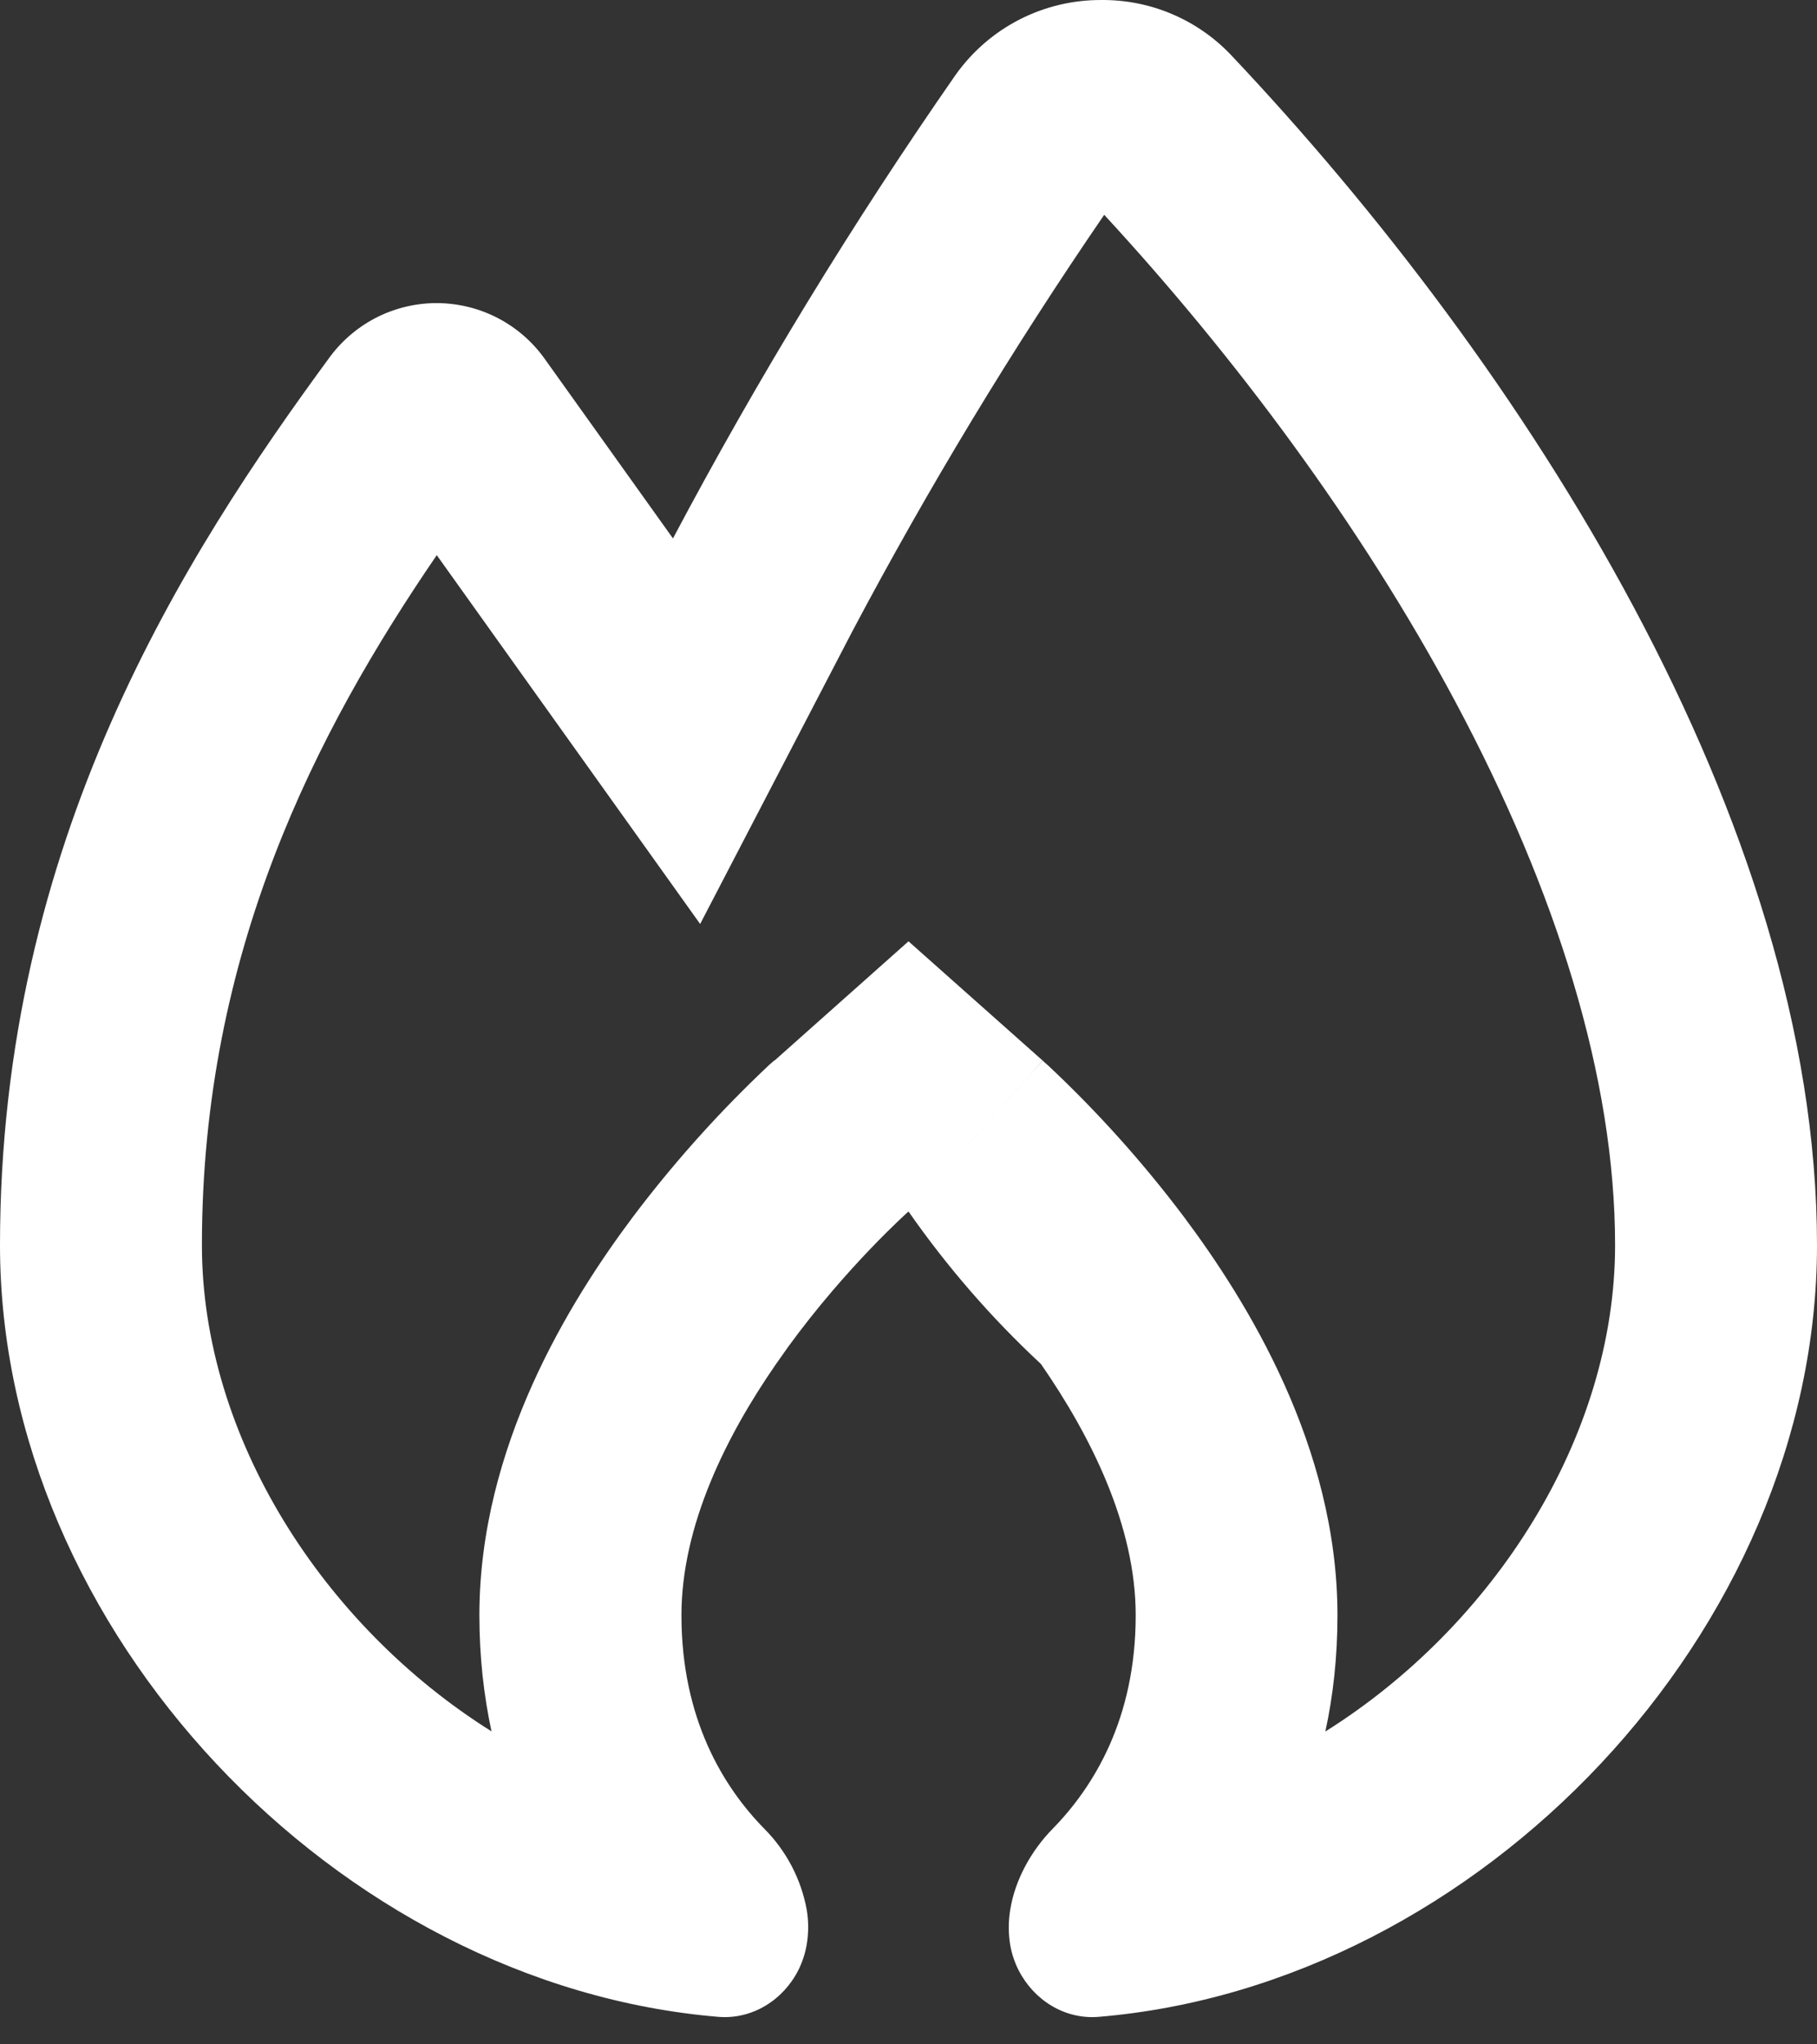 <svg width="24" height="27" viewBox="0 0 24 27" fill="none" xmlns="http://www.w3.org/2000/svg">
<rect x="0" y="0" width="24" height="27" fill="#333333" stroke="none"/>
<path fill-rule="evenodd" clip-rule="evenodd" d="M9.248 12.203L11.257 8.34C12.261 6.444 13.372 4.607 14.585 2.837C16.299 4.695 17.973 6.926 19.228 9.277C20.558 11.769 21.333 14.235 21.333 16.445C21.333 18.981 19.726 21.476 17.506 22.868C17.609 22.396 17.666 21.884 17.666 21.333C17.666 19.102 16.468 17.18 15.634 16.066C15.094 15.349 14.493 14.68 13.838 14.066L13.796 14.03L13.781 14.016L13.778 14.009L13.776 14.007C13.771 14.009 13.771 14.005 12 16C12.51 16.732 13.096 17.407 13.749 18.014C14.407 18.964 15.001 20.148 15.001 21.333C15.001 22.702 14.444 23.602 13.902 24.155C13.62 24.443 13.406 24.83 13.344 25.221C13.318 25.377 13.318 25.535 13.344 25.691C13.364 25.803 13.4 25.912 13.451 26.014C13.652 26.414 14.06 26.672 14.507 26.637C19.548 26.219 24 21.534 24 16.445C24 10.846 20.13 4.821 16.254 0.72C16.034 0.49 15.77 0.308 15.477 0.184C15.184 0.06 14.869 -0.002 14.551 6.16778e-05C14.174 -0.002 13.802 0.086 13.466 0.258C13.13 0.43 12.841 0.681 12.622 0.989C11.256 2.953 10.009 4.997 8.889 7.111L7.191 4.734C7.031 4.511 6.82 4.328 6.576 4.201C6.332 4.074 6.062 4.007 5.787 4.003C5.512 4 5.24 4.062 4.993 4.183C4.746 4.305 4.532 4.483 4.366 4.702C2.436 7.33 0 11.109 0 16.445C0 21.534 4.452 26.219 9.493 26.637C9.938 26.672 10.348 26.414 10.548 26.014C10.598 25.912 10.634 25.803 10.654 25.691C10.681 25.536 10.682 25.378 10.656 25.223C10.582 24.819 10.387 24.446 10.098 24.155C9.556 23.604 9.001 22.702 9.001 21.333C9.001 20.149 9.593 18.964 10.251 18.014L10.411 17.787C11.189 16.72 12 16 12 16L10.228 14.009H10.222L10.217 14.014L10.203 14.027L10.16 14.064L10.03 14.188C9.426 14.769 8.869 15.397 8.364 16.066C7.529 17.179 6.332 19.101 6.332 21.332C6.332 21.883 6.391 22.395 6.492 22.866C4.274 21.476 2.667 18.981 2.667 16.445C2.667 12.585 4.172 9.668 5.769 7.332L6.718 8.661L9.248 12.203ZM12 16L13.772 14.007L12 12.432L10.228 14.009L12 16Z" fill="white"/>
</svg>
